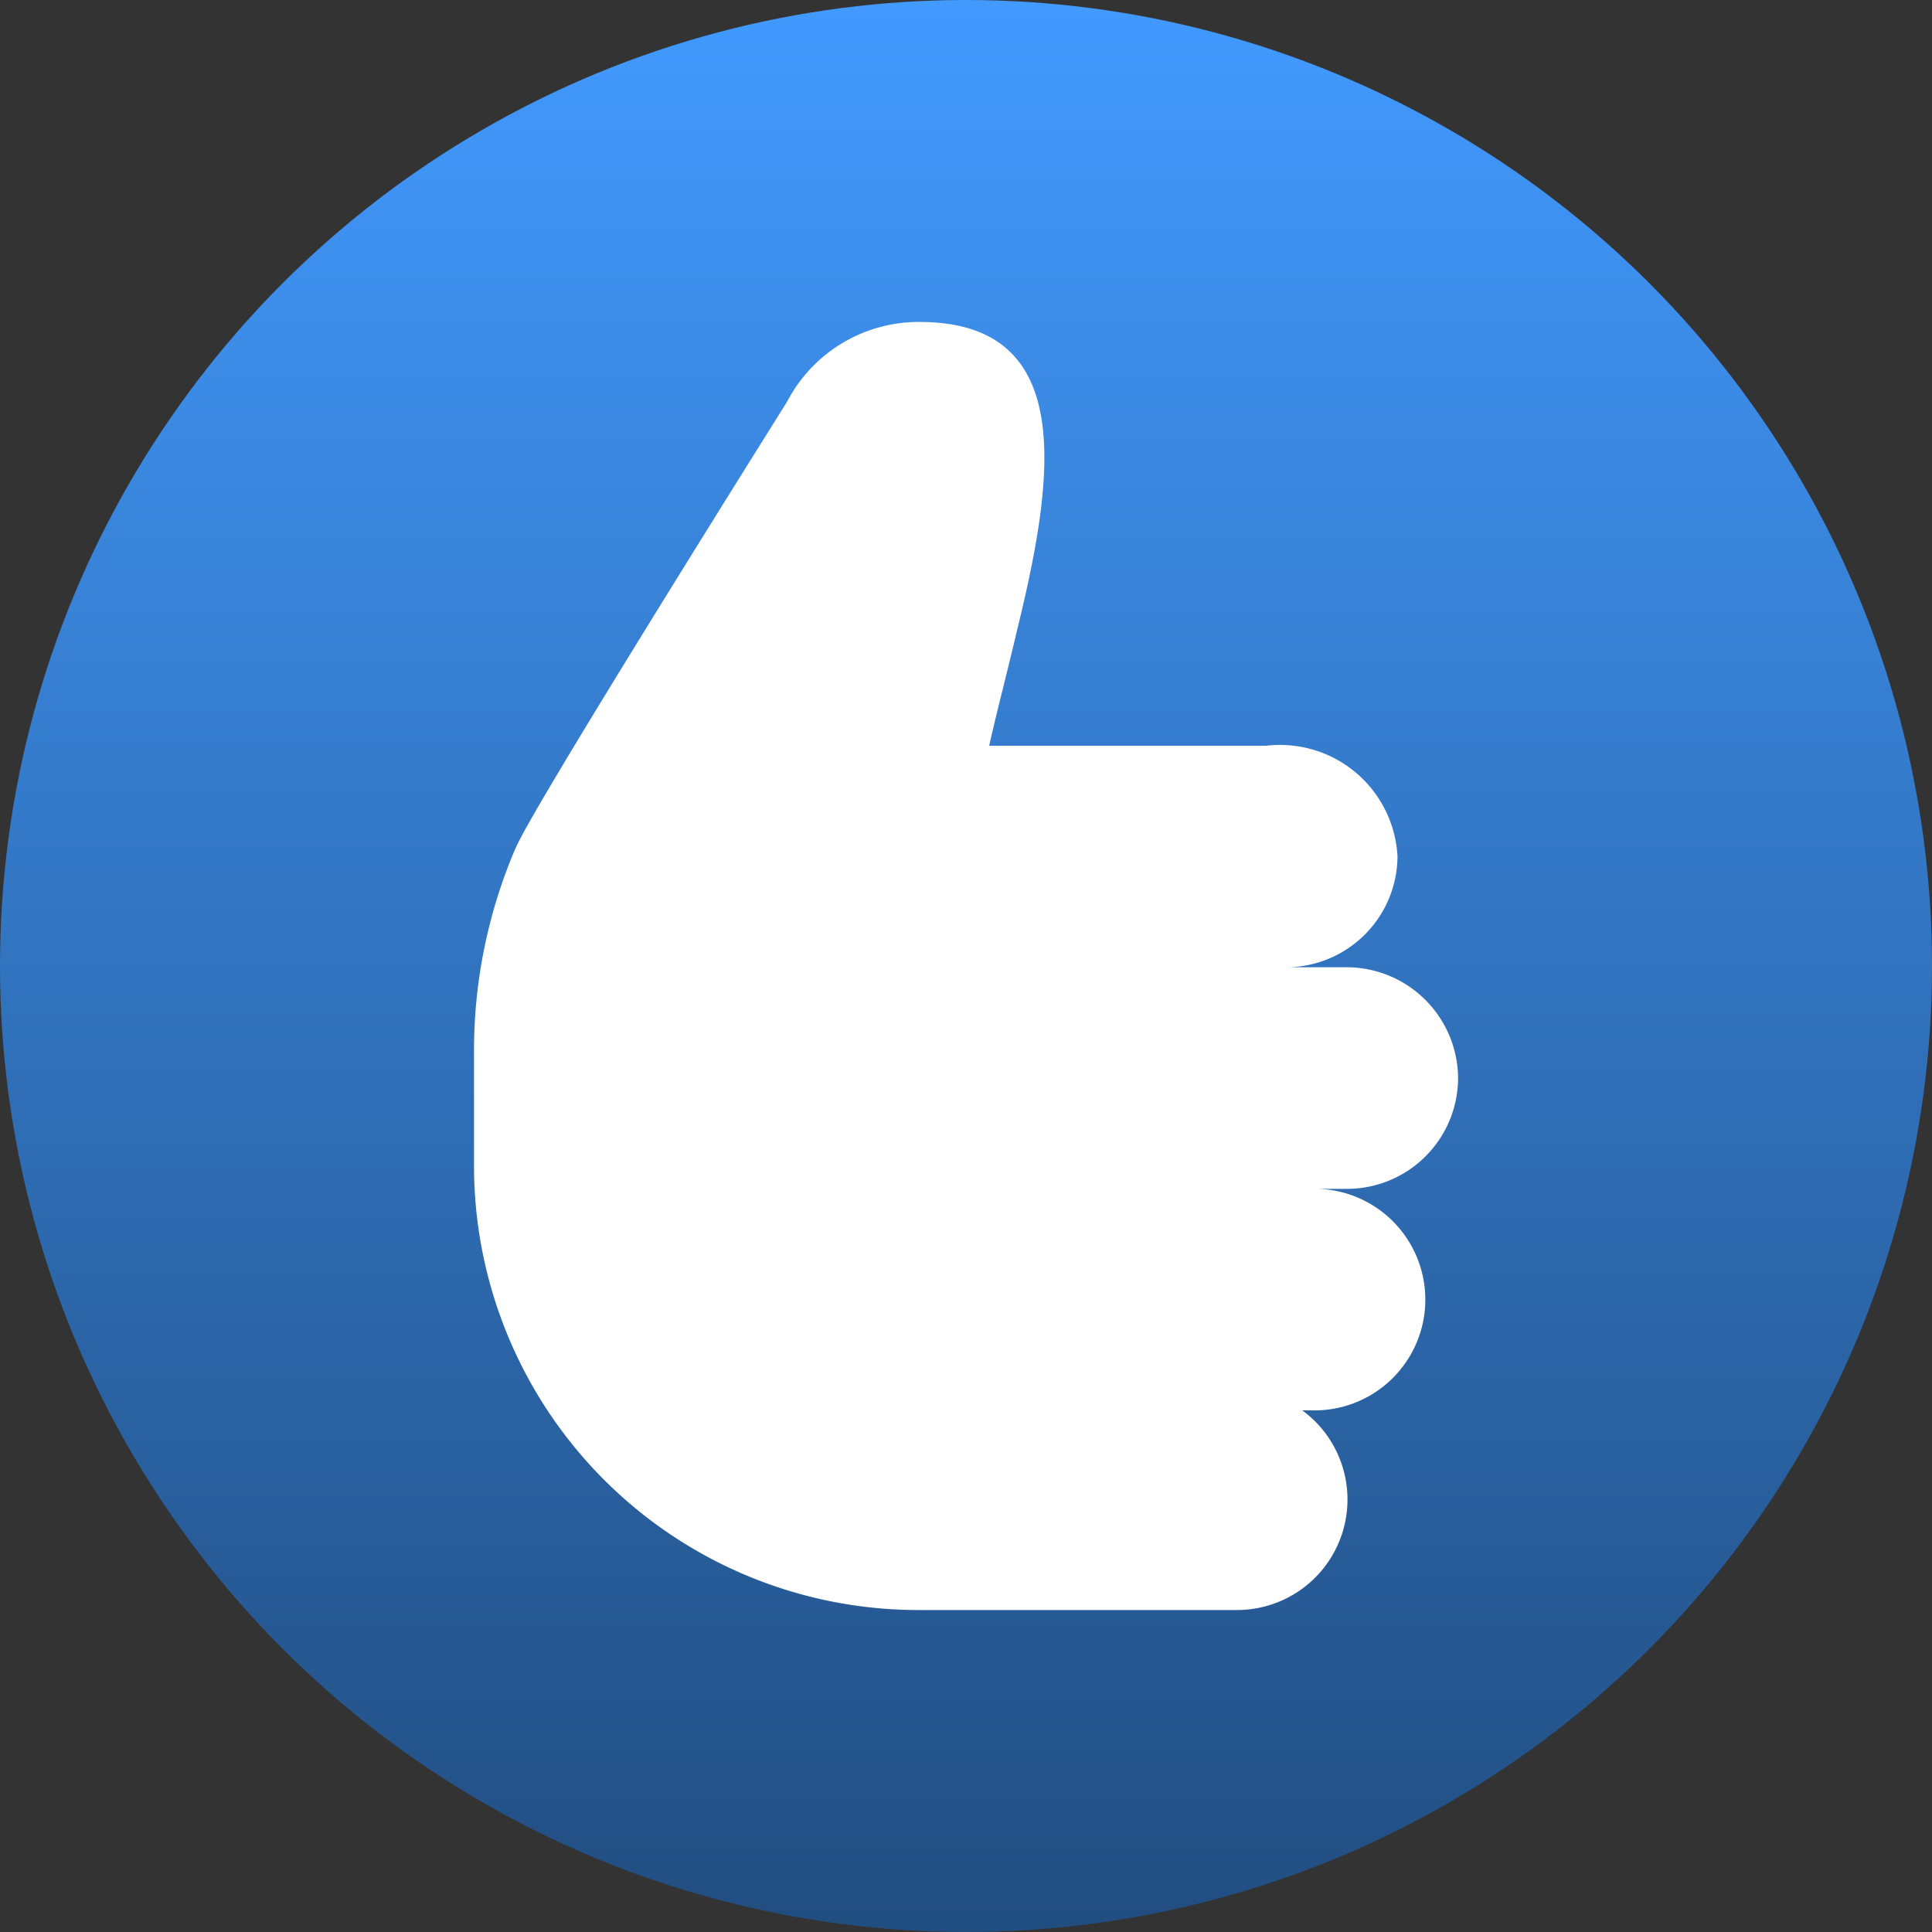 <svg xmlns="http://www.w3.org/2000/svg" viewBox="5550 520 20 20"><rect x="5550" y="520" width="20" height="20" fill="#333333" stroke="none"/><defs><style>.cls-1{fill:rgba(255,255,255,0)}.cls-2{fill:url(#linear-gradient)}.cls-3{fill:#fff}</style><linearGradient id="linear-gradient" x1=".5" x2=".5" y2="1" gradientUnits="objectBoundingBox"><stop offset="0" stop-color="#429aff"/><stop offset="1" stop-color="#214d80"/></linearGradient></defs><g id="thumbs_up" transform="translate(5160 -20)"><path id="Rectangle_824" data-name="Rectangle 824" class="cls-1" transform="translate(390 540)" d="M0 0H20V20H0z"/><g id="XMLID_1_" transform="translate(390 540)"><g id="XMLID_3_"><ellipse id="XMLID_4_" class="cls-2" cx="10" cy="10" rx="10" ry="10"/></g><path id="XMLID_2_" class="cls-3" d="M46.987 32.827a1.155 1.155 0 0 0-1.147-1.147h-.627a1.155 1.155 0 0 0 1.147-1.147A1.218 1.218 0 0 0 45 29.387h-2.867c.08-.36.187-.76.28-1.16.387-1.573.653-3.227-1-3.227a1.536 1.536 0 0 0-1.373.827s-2.587 4.12-2.8 4.6l-.013.027a5.311 5.311 0 0 0-.427 2.106v1.187a4.6 4.6 0 0 0 4.587 4.587h3.307a1.144 1.144 0 0 0 .68-2.067h.093a1.147 1.147 0 1 0 0-2.293h.36a1.15 1.15 0 0 0 1.16-1.147z" transform="translate(-31.893 -21.667)"/></g></g></svg>